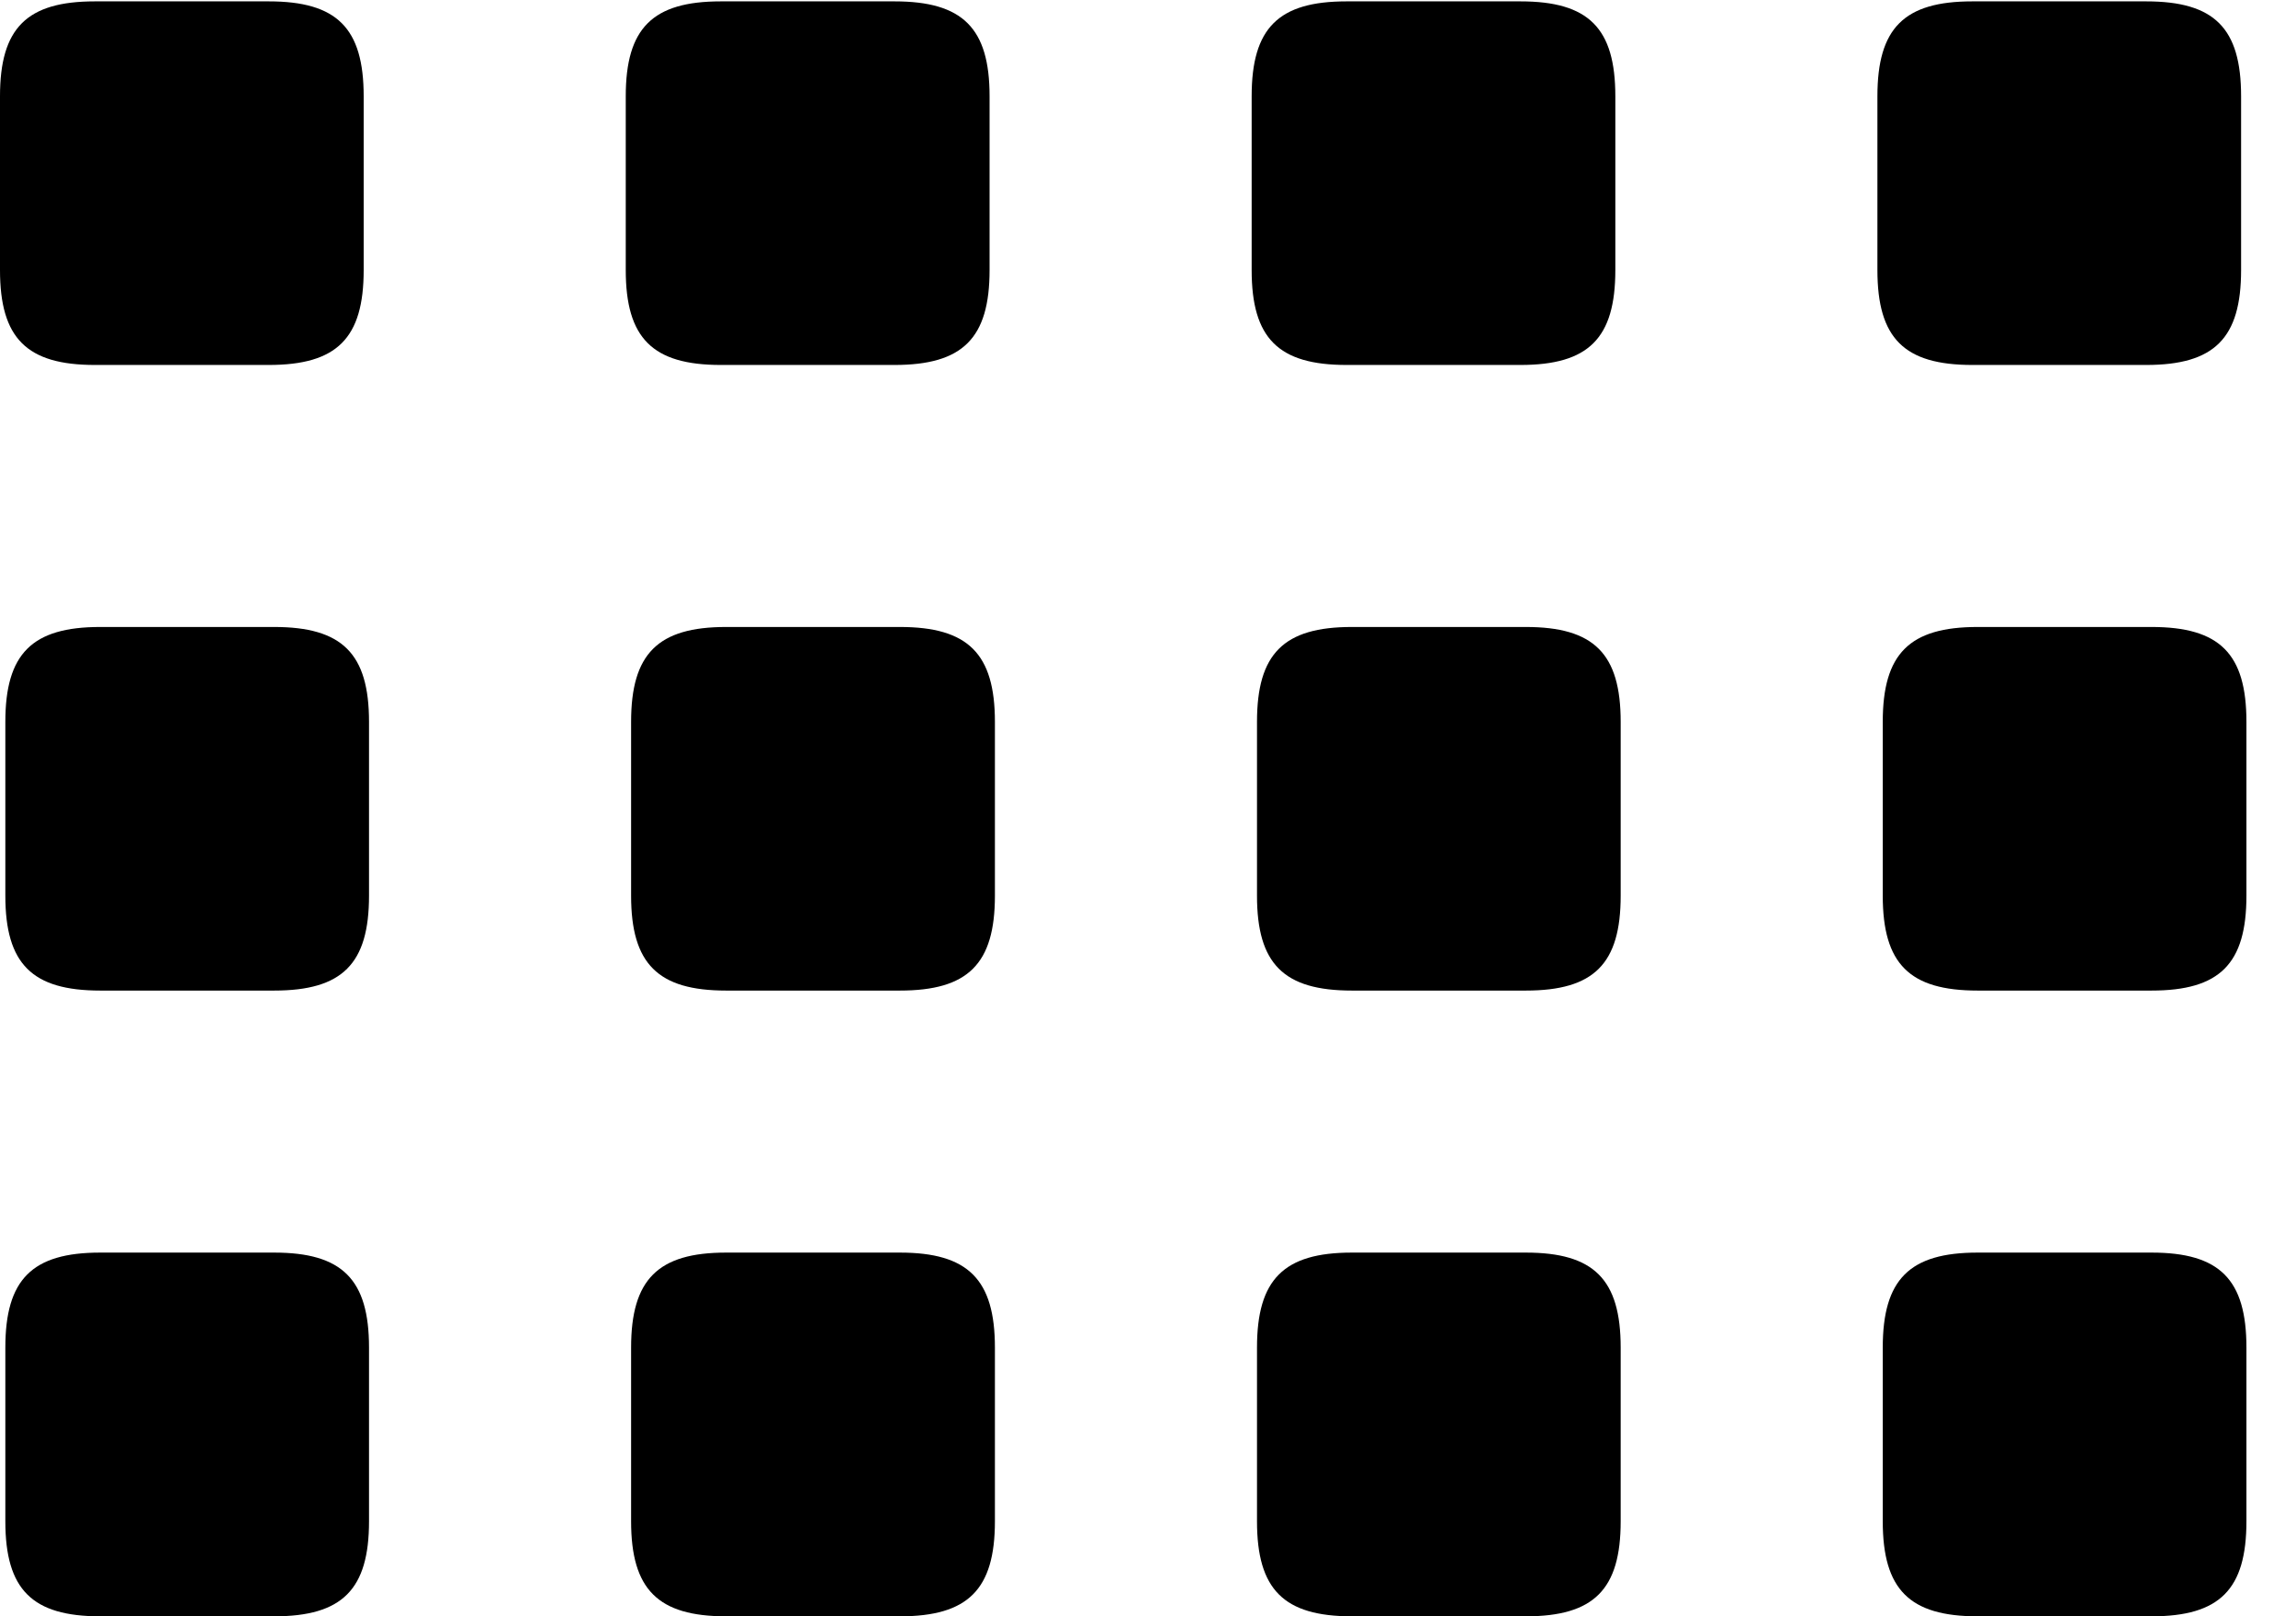<svg version="1.1" xmlns="http://www.w3.org/2000/svg" xmlns:xlink="http://www.w3.org/1999/xlink" width="16.768" height="11.807" viewBox="0 0 16.768 11.807">
 <g>
  <rect height="11.807" opacity="0" width="16.768" x="0" y="0"/>
  <path d="M14.443 11.807L15.713 11.807C16.211 11.807 16.406 11.611 16.406 11.113L16.406 9.844C16.406 9.346 16.211 9.15 15.713 9.15L14.443 9.15C13.945 9.15 13.75 9.346 13.75 9.844L13.75 11.113C13.75 11.611 13.945 11.807 14.443 11.807Z" fill="currentColor"/>
  <path d="M9.873 11.807L11.143 11.807C11.641 11.807 11.836 11.611 11.836 11.113L11.836 9.844C11.836 9.346 11.641 9.15 11.143 9.15L9.873 9.15C9.375 9.15 9.18 9.346 9.18 9.844L9.18 11.113C9.18 11.611 9.375 11.807 9.873 11.807Z" fill="currentColor"/>
  <path d="M5.303 11.807L6.572 11.807C7.07 11.807 7.266 11.611 7.266 11.113L7.266 9.844C7.266 9.346 7.07 9.15 6.572 9.15L5.303 9.15C4.805 9.15 4.609 9.346 4.609 9.844L4.609 11.113C4.609 11.611 4.805 11.807 5.303 11.807Z" fill="currentColor"/>
  <path d="M0.732 11.807L2.002 11.807C2.5 11.807 2.695 11.611 2.695 11.113L2.695 9.844C2.695 9.346 2.5 9.15 2.002 9.15L0.732 9.15C0.234 9.15 0.039 9.346 0.039 9.844L0.039 11.113C0.039 11.611 0.234 11.807 0.732 11.807Z" fill="currentColor"/>
  <path d="M14.443 7.236L15.713 7.236C16.211 7.236 16.406 7.041 16.406 6.543L16.406 5.273C16.406 4.775 16.211 4.58 15.713 4.58L14.443 4.58C13.945 4.58 13.75 4.775 13.75 5.273L13.75 6.543C13.75 7.041 13.945 7.236 14.443 7.236Z" fill="currentColor"/>
  <path d="M9.873 7.236L11.143 7.236C11.641 7.236 11.836 7.041 11.836 6.543L11.836 5.273C11.836 4.775 11.641 4.58 11.143 4.58L9.873 4.58C9.375 4.58 9.18 4.775 9.18 5.273L9.18 6.543C9.18 7.041 9.375 7.236 9.873 7.236Z" fill="currentColor"/>
  <path d="M5.303 7.236L6.572 7.236C7.07 7.236 7.266 7.041 7.266 6.543L7.266 5.273C7.266 4.775 7.07 4.58 6.572 4.58L5.303 4.58C4.805 4.58 4.609 4.775 4.609 5.273L4.609 6.543C4.609 7.041 4.805 7.236 5.303 7.236Z" fill="currentColor"/>
  <path d="M0.732 7.236L2.002 7.236C2.5 7.236 2.695 7.041 2.695 6.543L2.695 5.273C2.695 4.775 2.5 4.58 2.002 4.58L0.732 4.58C0.234 4.58 0.039 4.775 0.039 5.273L0.039 6.543C0.039 7.041 0.234 7.236 0.732 7.236Z" fill="currentColor"/>
  <path d="M14.404 2.666L15.674 2.666C16.172 2.666 16.367 2.471 16.367 1.973L16.367 0.703C16.367 0.205 16.172 0.01 15.674 0.01L14.404 0.01C13.906 0.01 13.711 0.205 13.711 0.703L13.711 1.973C13.711 2.471 13.906 2.666 14.404 2.666Z" fill="currentColor"/>
  <path d="M9.834 2.666L11.104 2.666C11.602 2.666 11.797 2.471 11.797 1.973L11.797 0.703C11.797 0.205 11.602 0.01 11.104 0.01L9.834 0.01C9.336 0.01 9.141 0.205 9.141 0.703L9.141 1.973C9.141 2.471 9.336 2.666 9.834 2.666Z" fill="currentColor"/>
  <path d="M5.264 2.666L6.533 2.666C7.031 2.666 7.227 2.471 7.227 1.973L7.227 0.703C7.227 0.205 7.031 0.01 6.533 0.01L5.264 0.01C4.766 0.01 4.57 0.205 4.57 0.703L4.57 1.973C4.57 2.471 4.766 2.666 5.264 2.666Z" fill="currentColor"/>
  <path d="M0.693 2.666L1.963 2.666C2.461 2.666 2.656 2.471 2.656 1.973L2.656 0.703C2.656 0.205 2.461 0.01 1.963 0.01L0.693 0.01C0.195 0.01 0 0.205 0 0.703L0 1.973C0 2.471 0.195 2.666 0.693 2.666Z" fill="currentColor"/>
 </g>
</svg>
